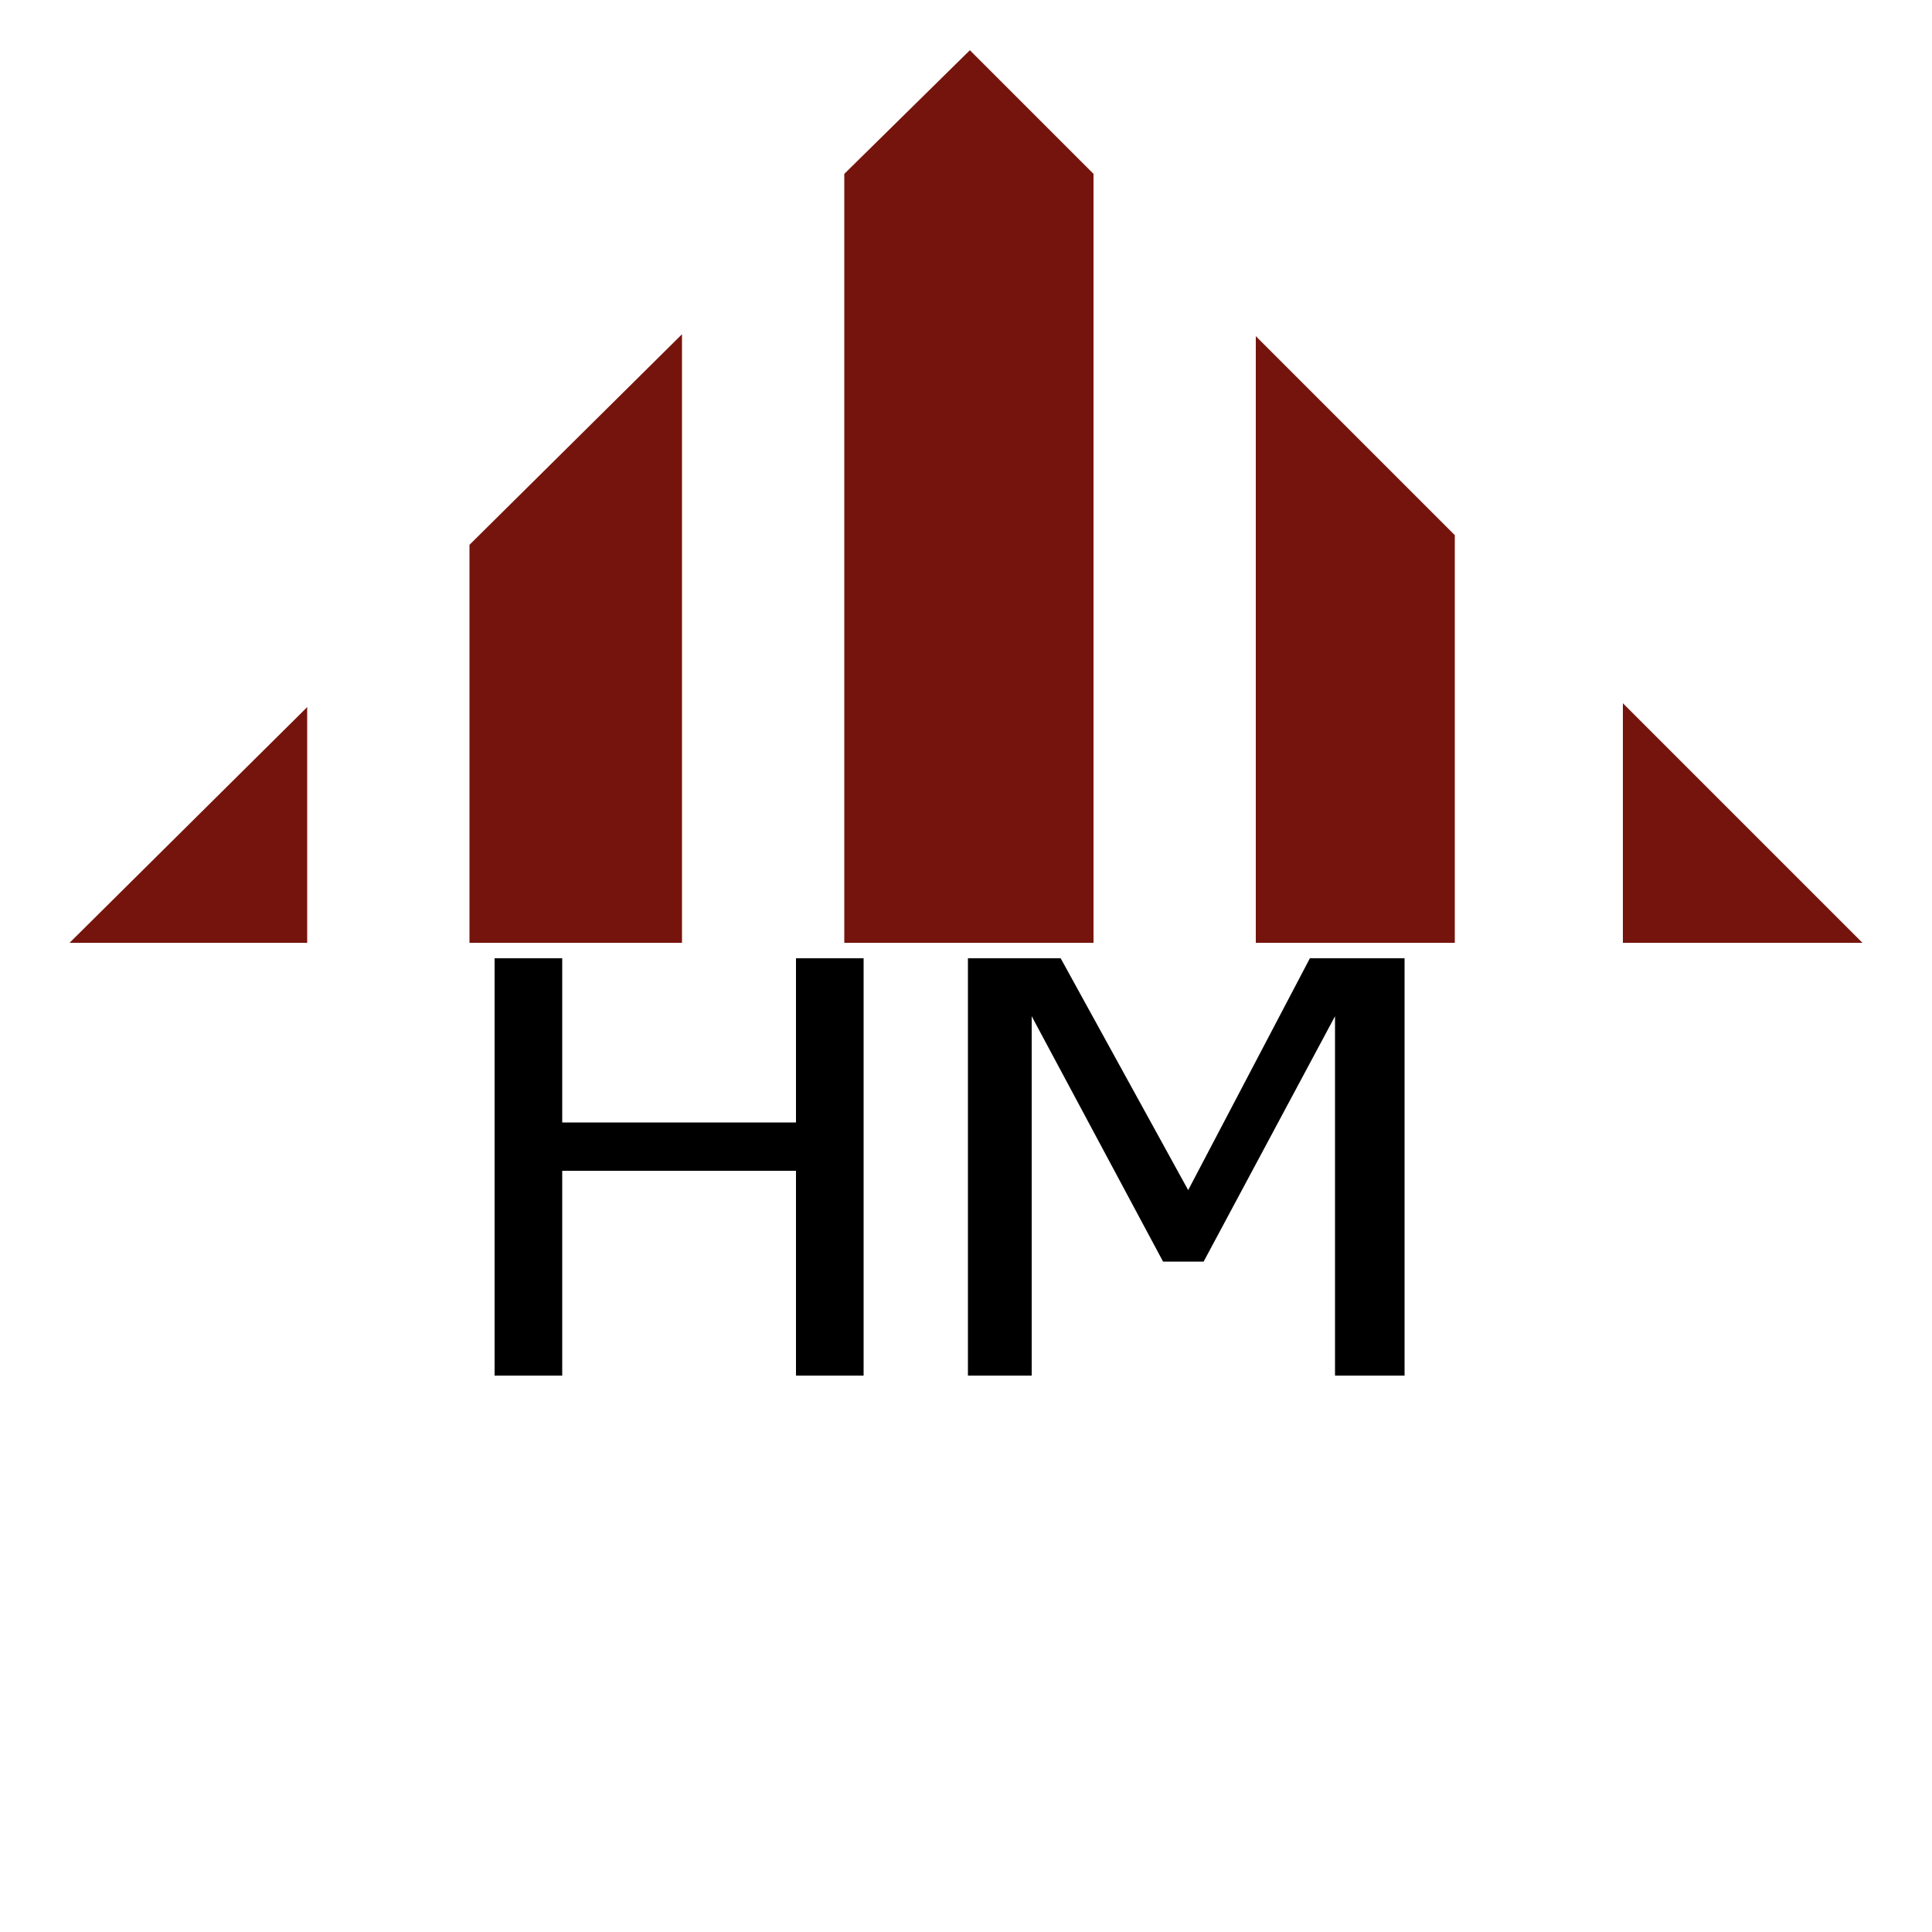 <?xml version="1.0" encoding="utf-8"?>
<!-- Generator: Adobe Illustrator 25.2.0, SVG Export Plug-In . SVG Version: 6.00 Build 0)  -->
<svg version="1.1" id="Layer_1" xmlns="http://www.w3.org/2000/svg" xmlns:xlink="http://www.w3.org/1999/xlink" x="0px" y="0px"
	 viewBox="0 0 100 100" style="enable-background:new 0 0 100 100;" xml:space="preserve">
<g>
	<path d="M44.7,71.2h-3.5V60.6H29.1v10.6h-3.5V49.6h3.5v8.5h12.1v-8.5h3.5V71.2z"/>
</g>
<g>
	<path d="M72.6,71.2h-3.5V52.6l-6.8,12.7h-2.1l-6.8-12.7v18.6h-3.3V49.6h4.8l6.6,12l6.3-12h4.9V71.2z"/>
</g>
<polygon style="fill:#75140C;" points="3.6,48.8 15.9,48.8 15.9,36.6 "/>
<polygon style="fill:#75140C;" points="24.3,28.2 24.3,48.8 35.3,48.8 35.3,17.3 "/>
<polygon style="fill:#75140C;" points="50.2,2.6 43.7,9 43.7,48.8 56.6,48.8 56.6,9 "/>
<polygon style="fill:#75140C;" points="65,17.4 65,48.8 75.3,48.8 75.3,27.7 "/>
<polygon style="fill:#75140C;" points="84,36.4 84,48.8 96.4,48.8 "/>
</svg>
